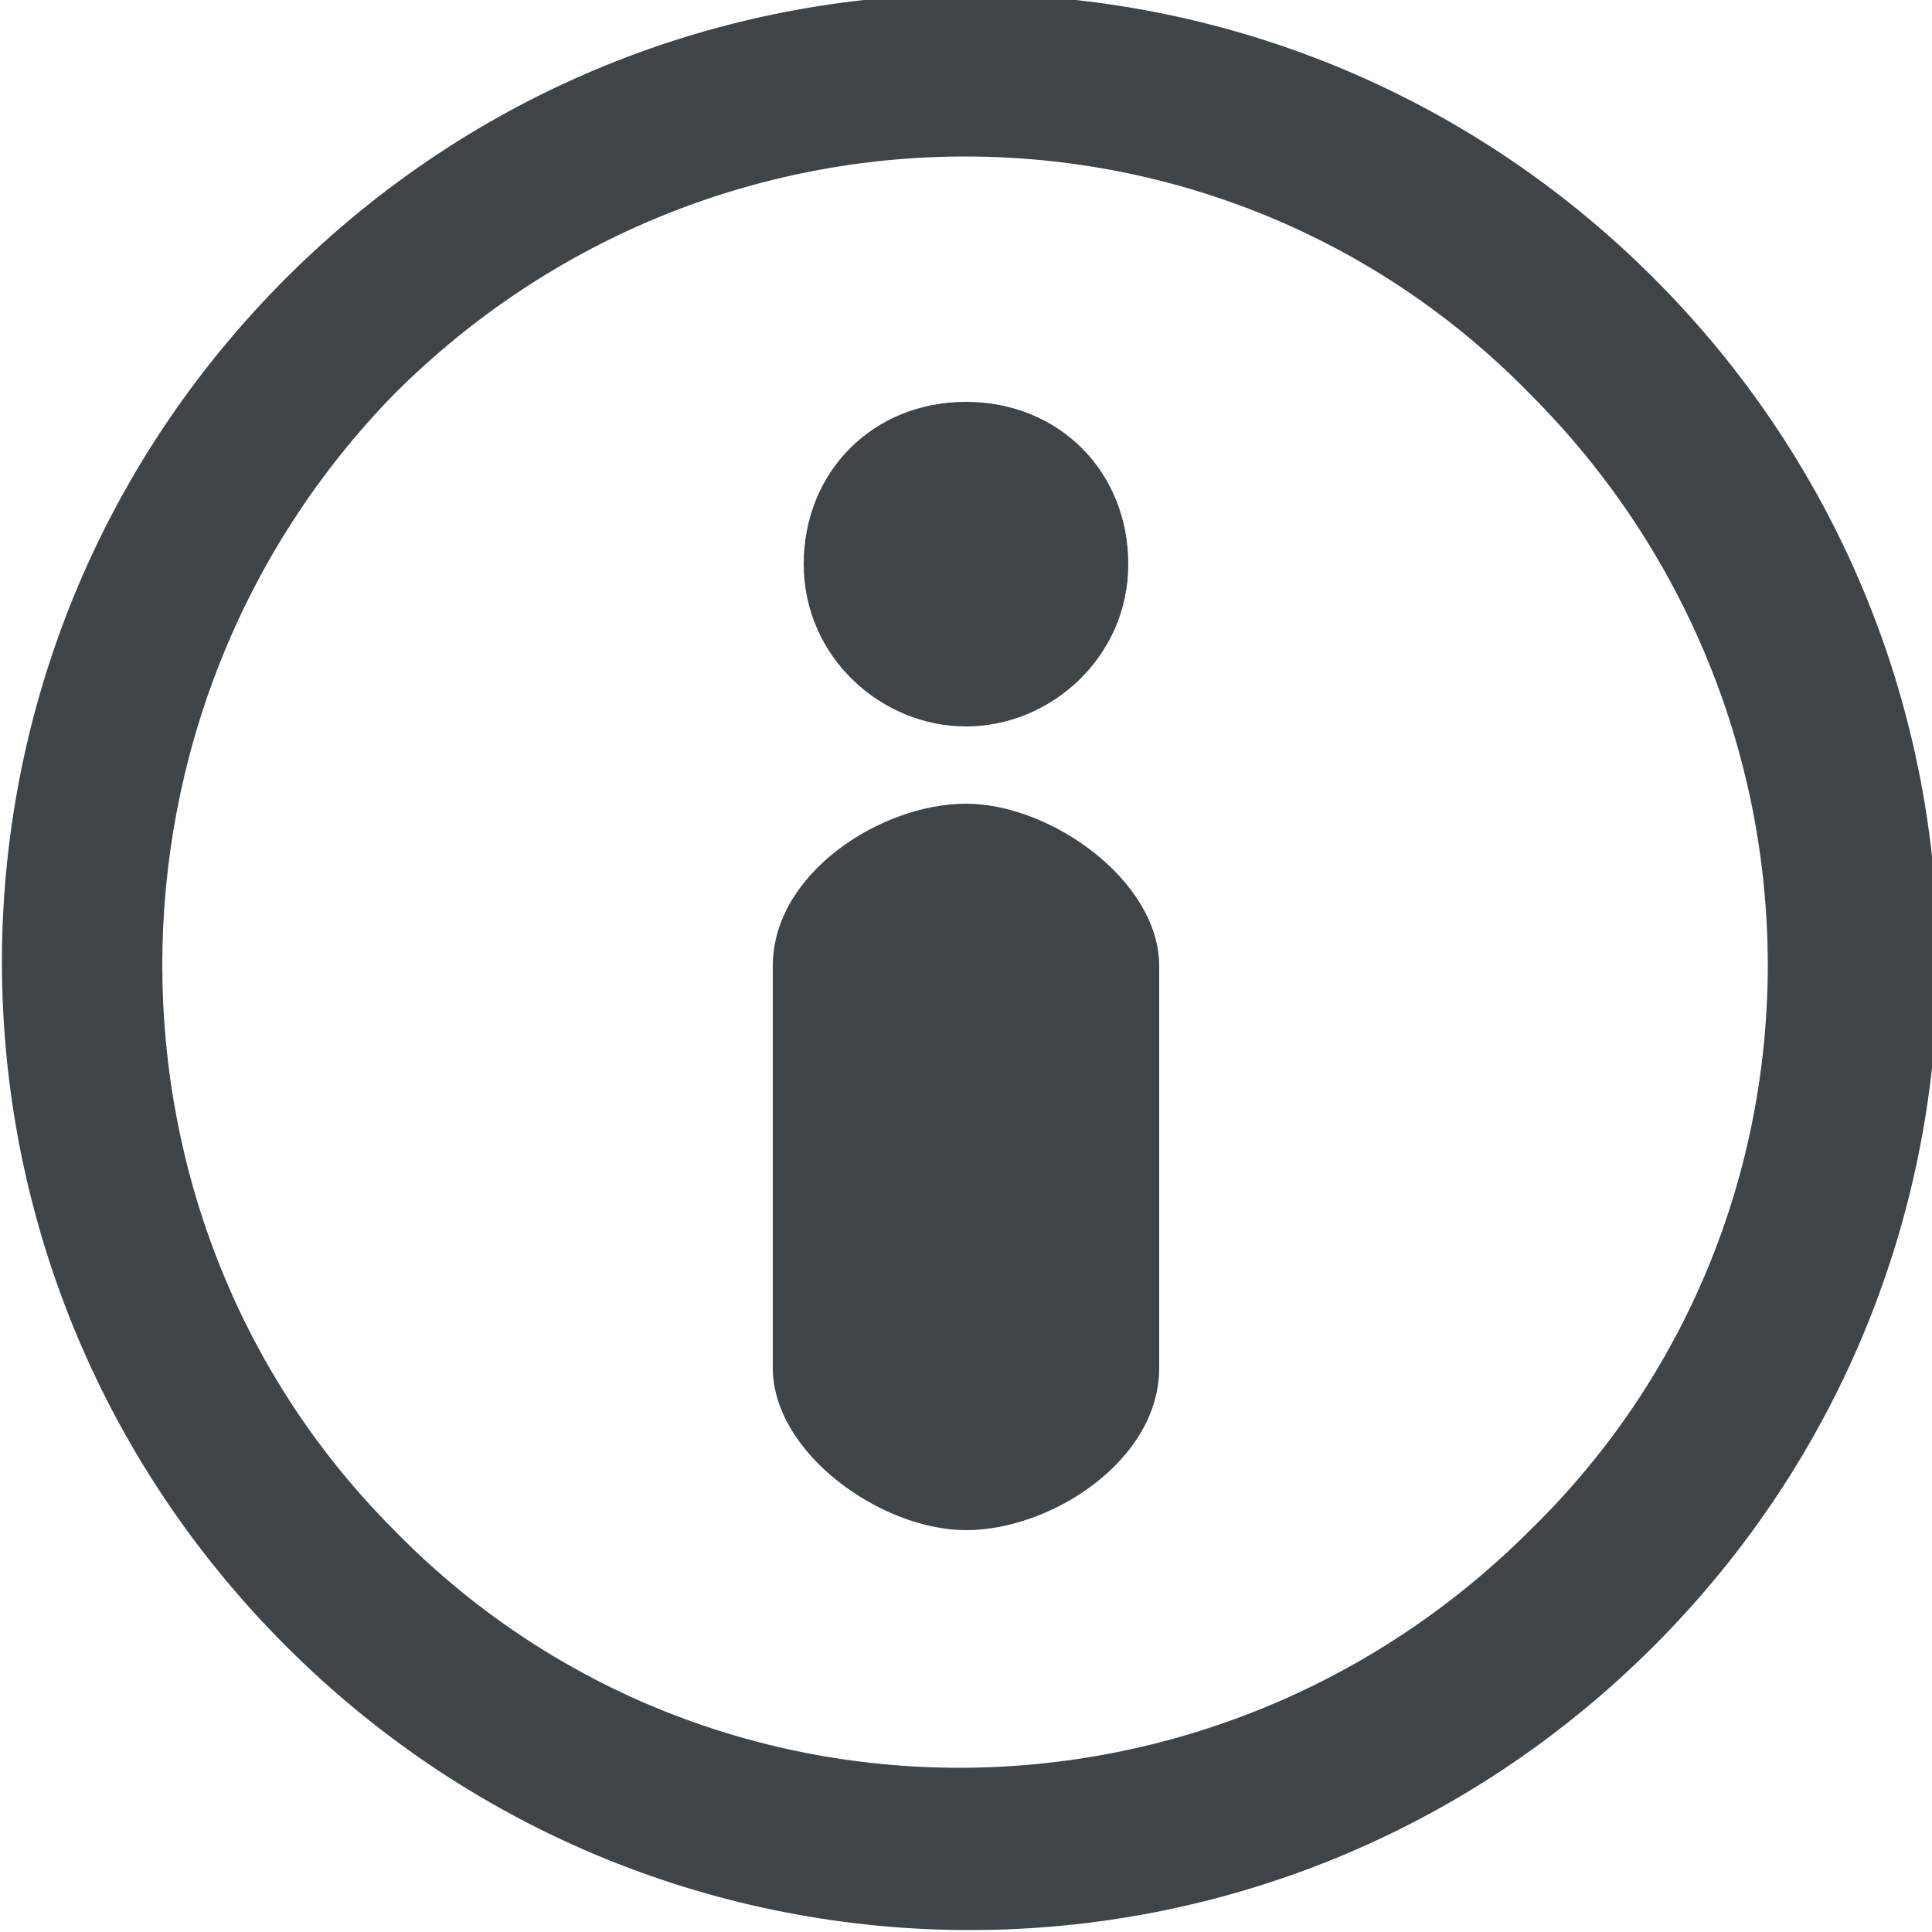 <?xml version="1.0" encoding="utf-8"?>
<!-- Generator: Adobe Illustrator 20.0.0, SVG Export Plug-In . SVG Version: 6.00 Build 0)  -->
<svg version="1.1" id="Calque_1" xmlns="http://www.w3.org/2000/svg" xmlns:xlink="http://www.w3.org/1999/xlink" x="0px" y="0px"
	 viewBox="0 0 25 25" style="enable-background:new 0 0 25 25;" xml:space="preserve">
<style type="text/css">
	.st0{fill:#3E4447;}
</style>
<g>
	<path class="st0" d="M3.7,21.3c4.9,4.9,12.8,4.9,17.7,0c4.9-4.9,4.9-12.8,0-17.7c-4.9-4.9-12.8-4.9-17.7,0
		C-1.2,8.5-1.2,16.4,3.7,21.3z M5.1,5.1c4.1-4.1,10.7-4.1,14.7,0c4.1,4.1,4.1,10.7,0,14.7c-4.1,4.1-10.7,4.1-14.7,0
		C1.1,15.8,1.1,9.2,5.1,5.1z"/>
	<path class="st0" d="M12.5,9.4c1.1,0,2.1-0.9,2.1-2.1s-0.9-2.1-2.1-2.1s-2.1,0.9-2.1,2.1S11.4,9.4,12.5,9.4z"/>
	<path class="st0" d="M12.5,19.8c1.1,0,2.5-0.9,2.5-2.1v-5.2c0-1.1-1.4-2.1-2.5-2.1c-1.1,0-2.5,0.9-2.5,2.1v5.2
		C10,18.8,11.4,19.8,12.5,19.8z"/>
</g>
</svg>
